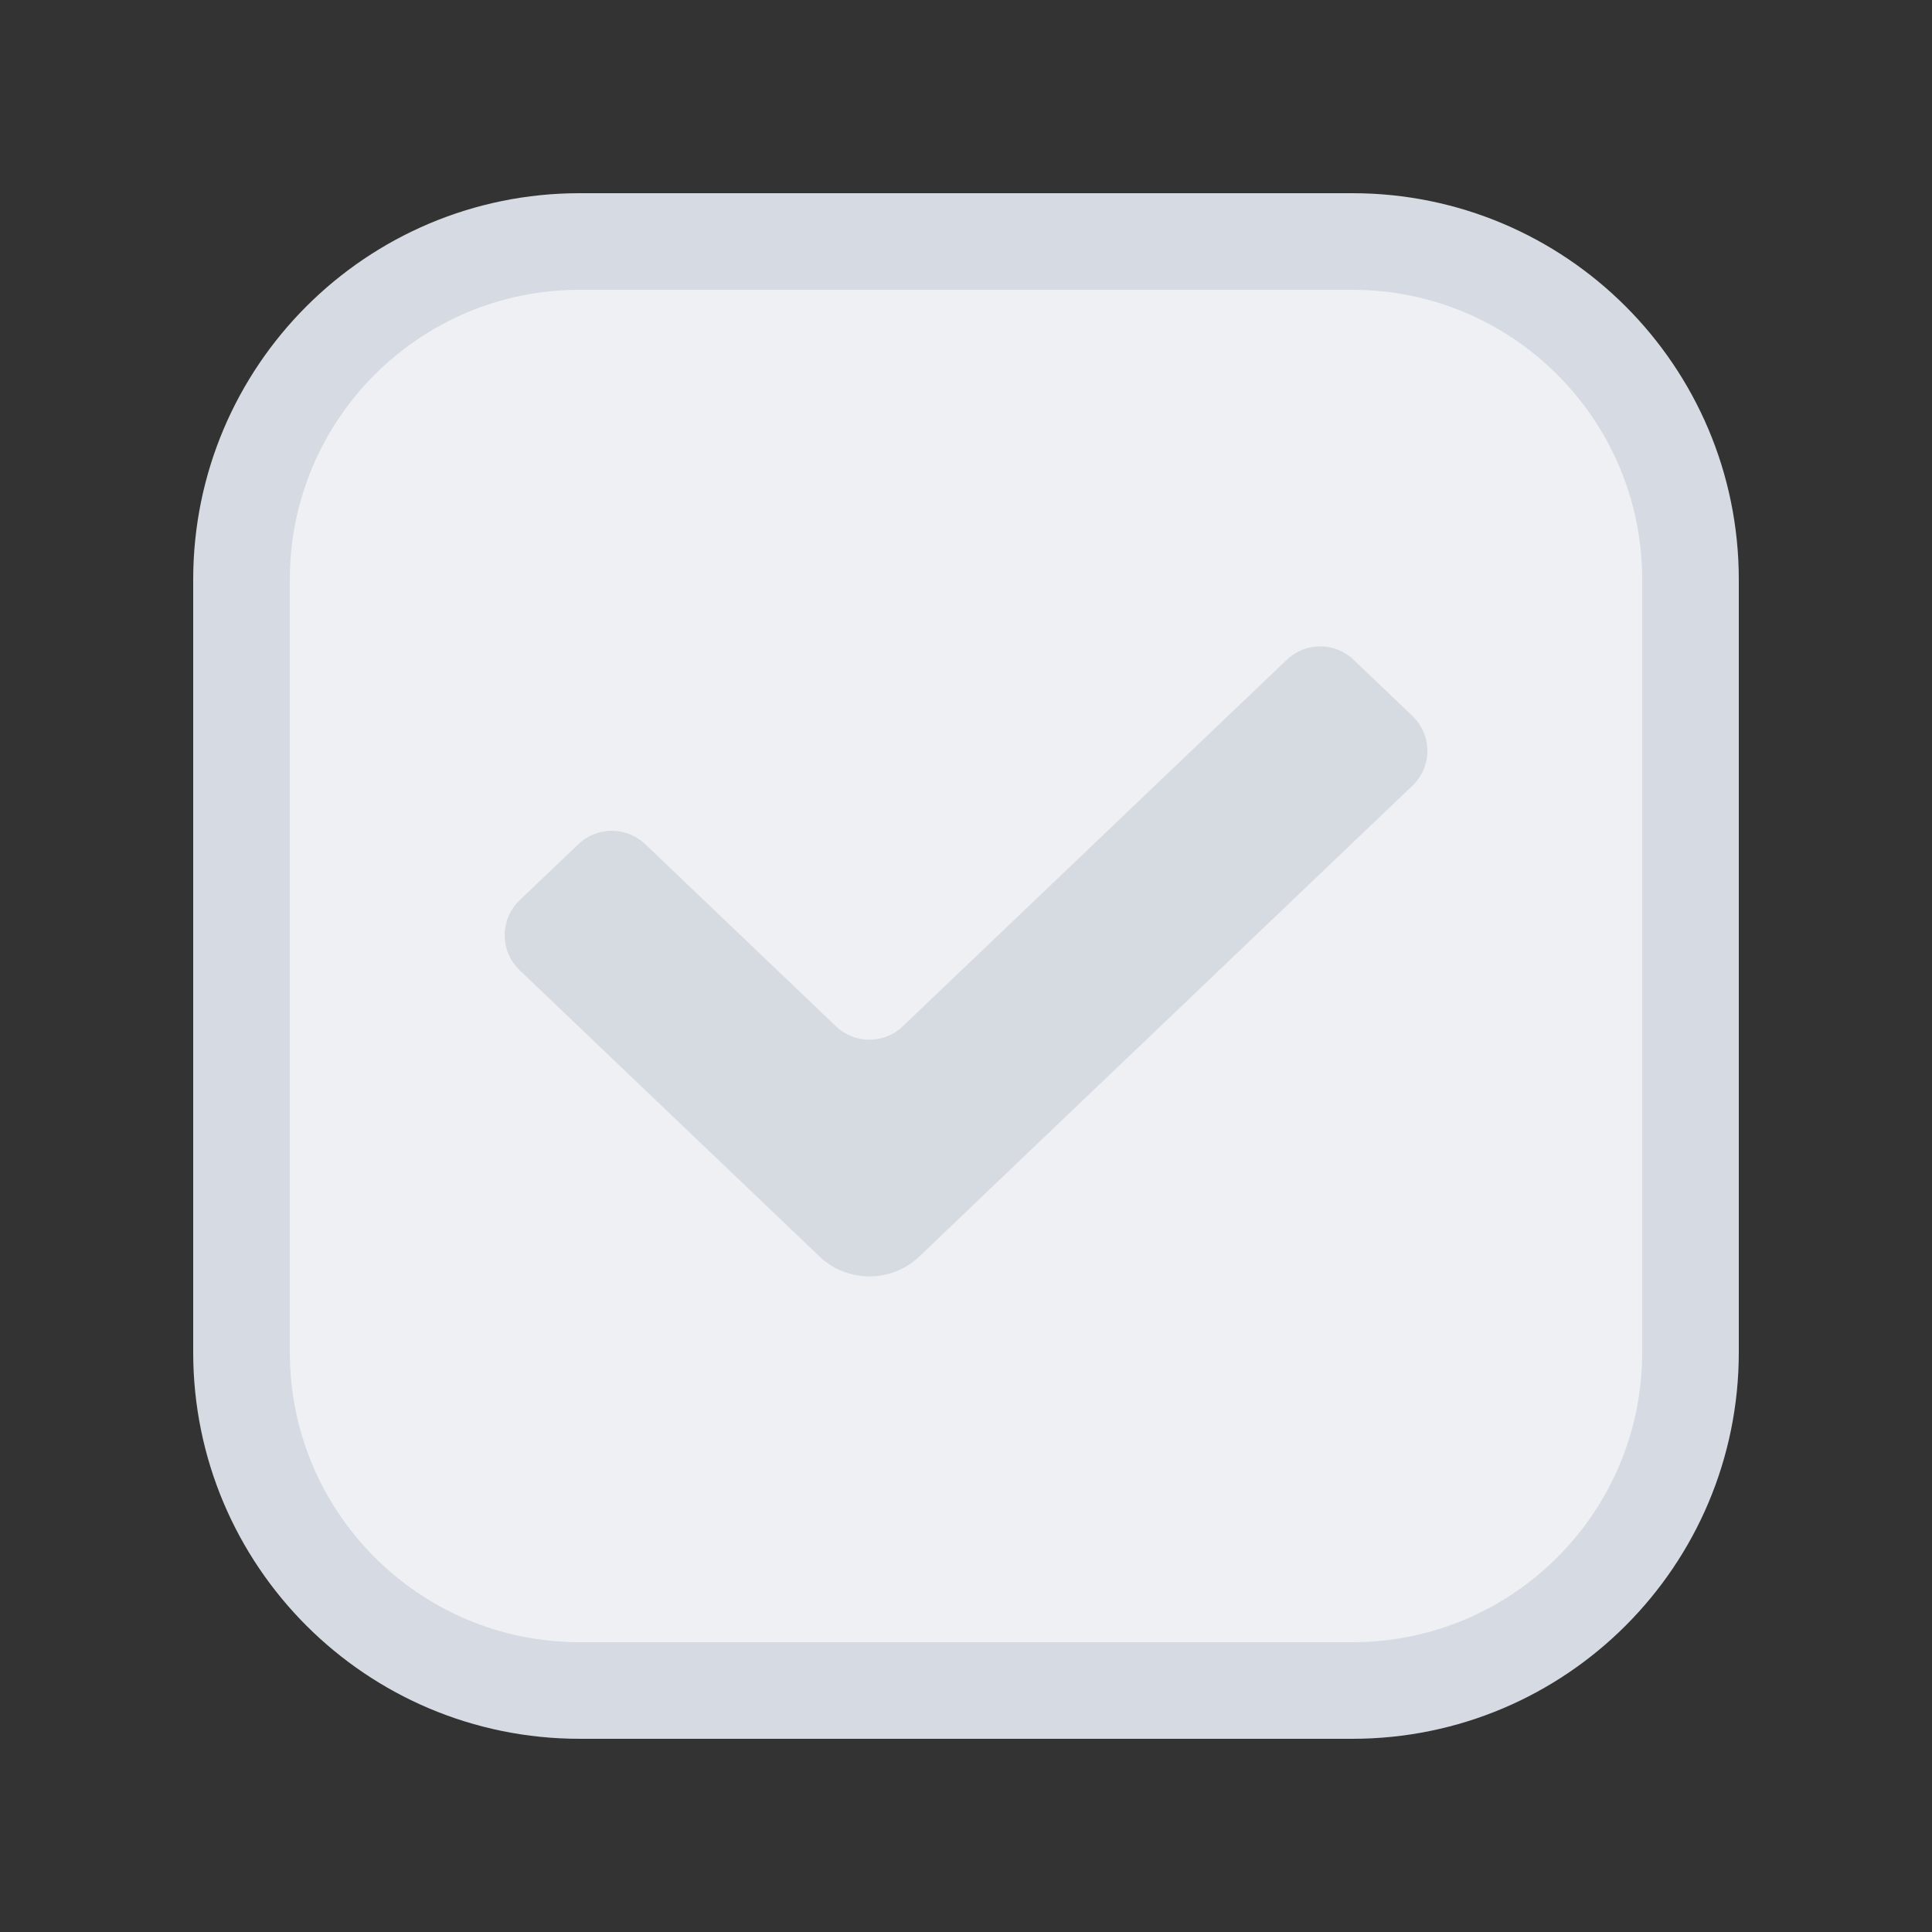 <svg width="20" height="20" viewBox="0 0 20 20" fill="none" xmlns="http://www.w3.org/2000/svg">
<rect x="0" y="0" width="20" height="20" fill="#333333" stroke="none"/>
<path d="M2.5 6C2.5 4.067 4.067 2.5 6 2.5H14C15.933 2.5 17.5 4.067 17.5 6V14C17.5 15.933 15.933 17.5 14 17.5H6C4.067 17.5 2.5 15.933 2.5 14V6Z" fill="#EEF0F4" stroke="#D6DAE2"/>
<path fill-rule="evenodd" clip-rule="evenodd" d="M14.621 8.134C14.827 7.937 14.827 7.608 14.621 7.411L14.012 6.83C13.819 6.645 13.515 6.645 13.321 6.83L9.345 10.625C9.152 10.809 8.848 10.809 8.655 10.625L6.679 8.739C6.485 8.554 6.181 8.554 5.988 8.739L5.379 9.32C5.173 9.517 5.173 9.847 5.379 10.043L7.667 12.227L8.482 13.006C8.772 13.282 9.228 13.282 9.518 13.006L10.333 12.227L14.621 8.134Z" fill="#D6DAE1"/>
</svg>
